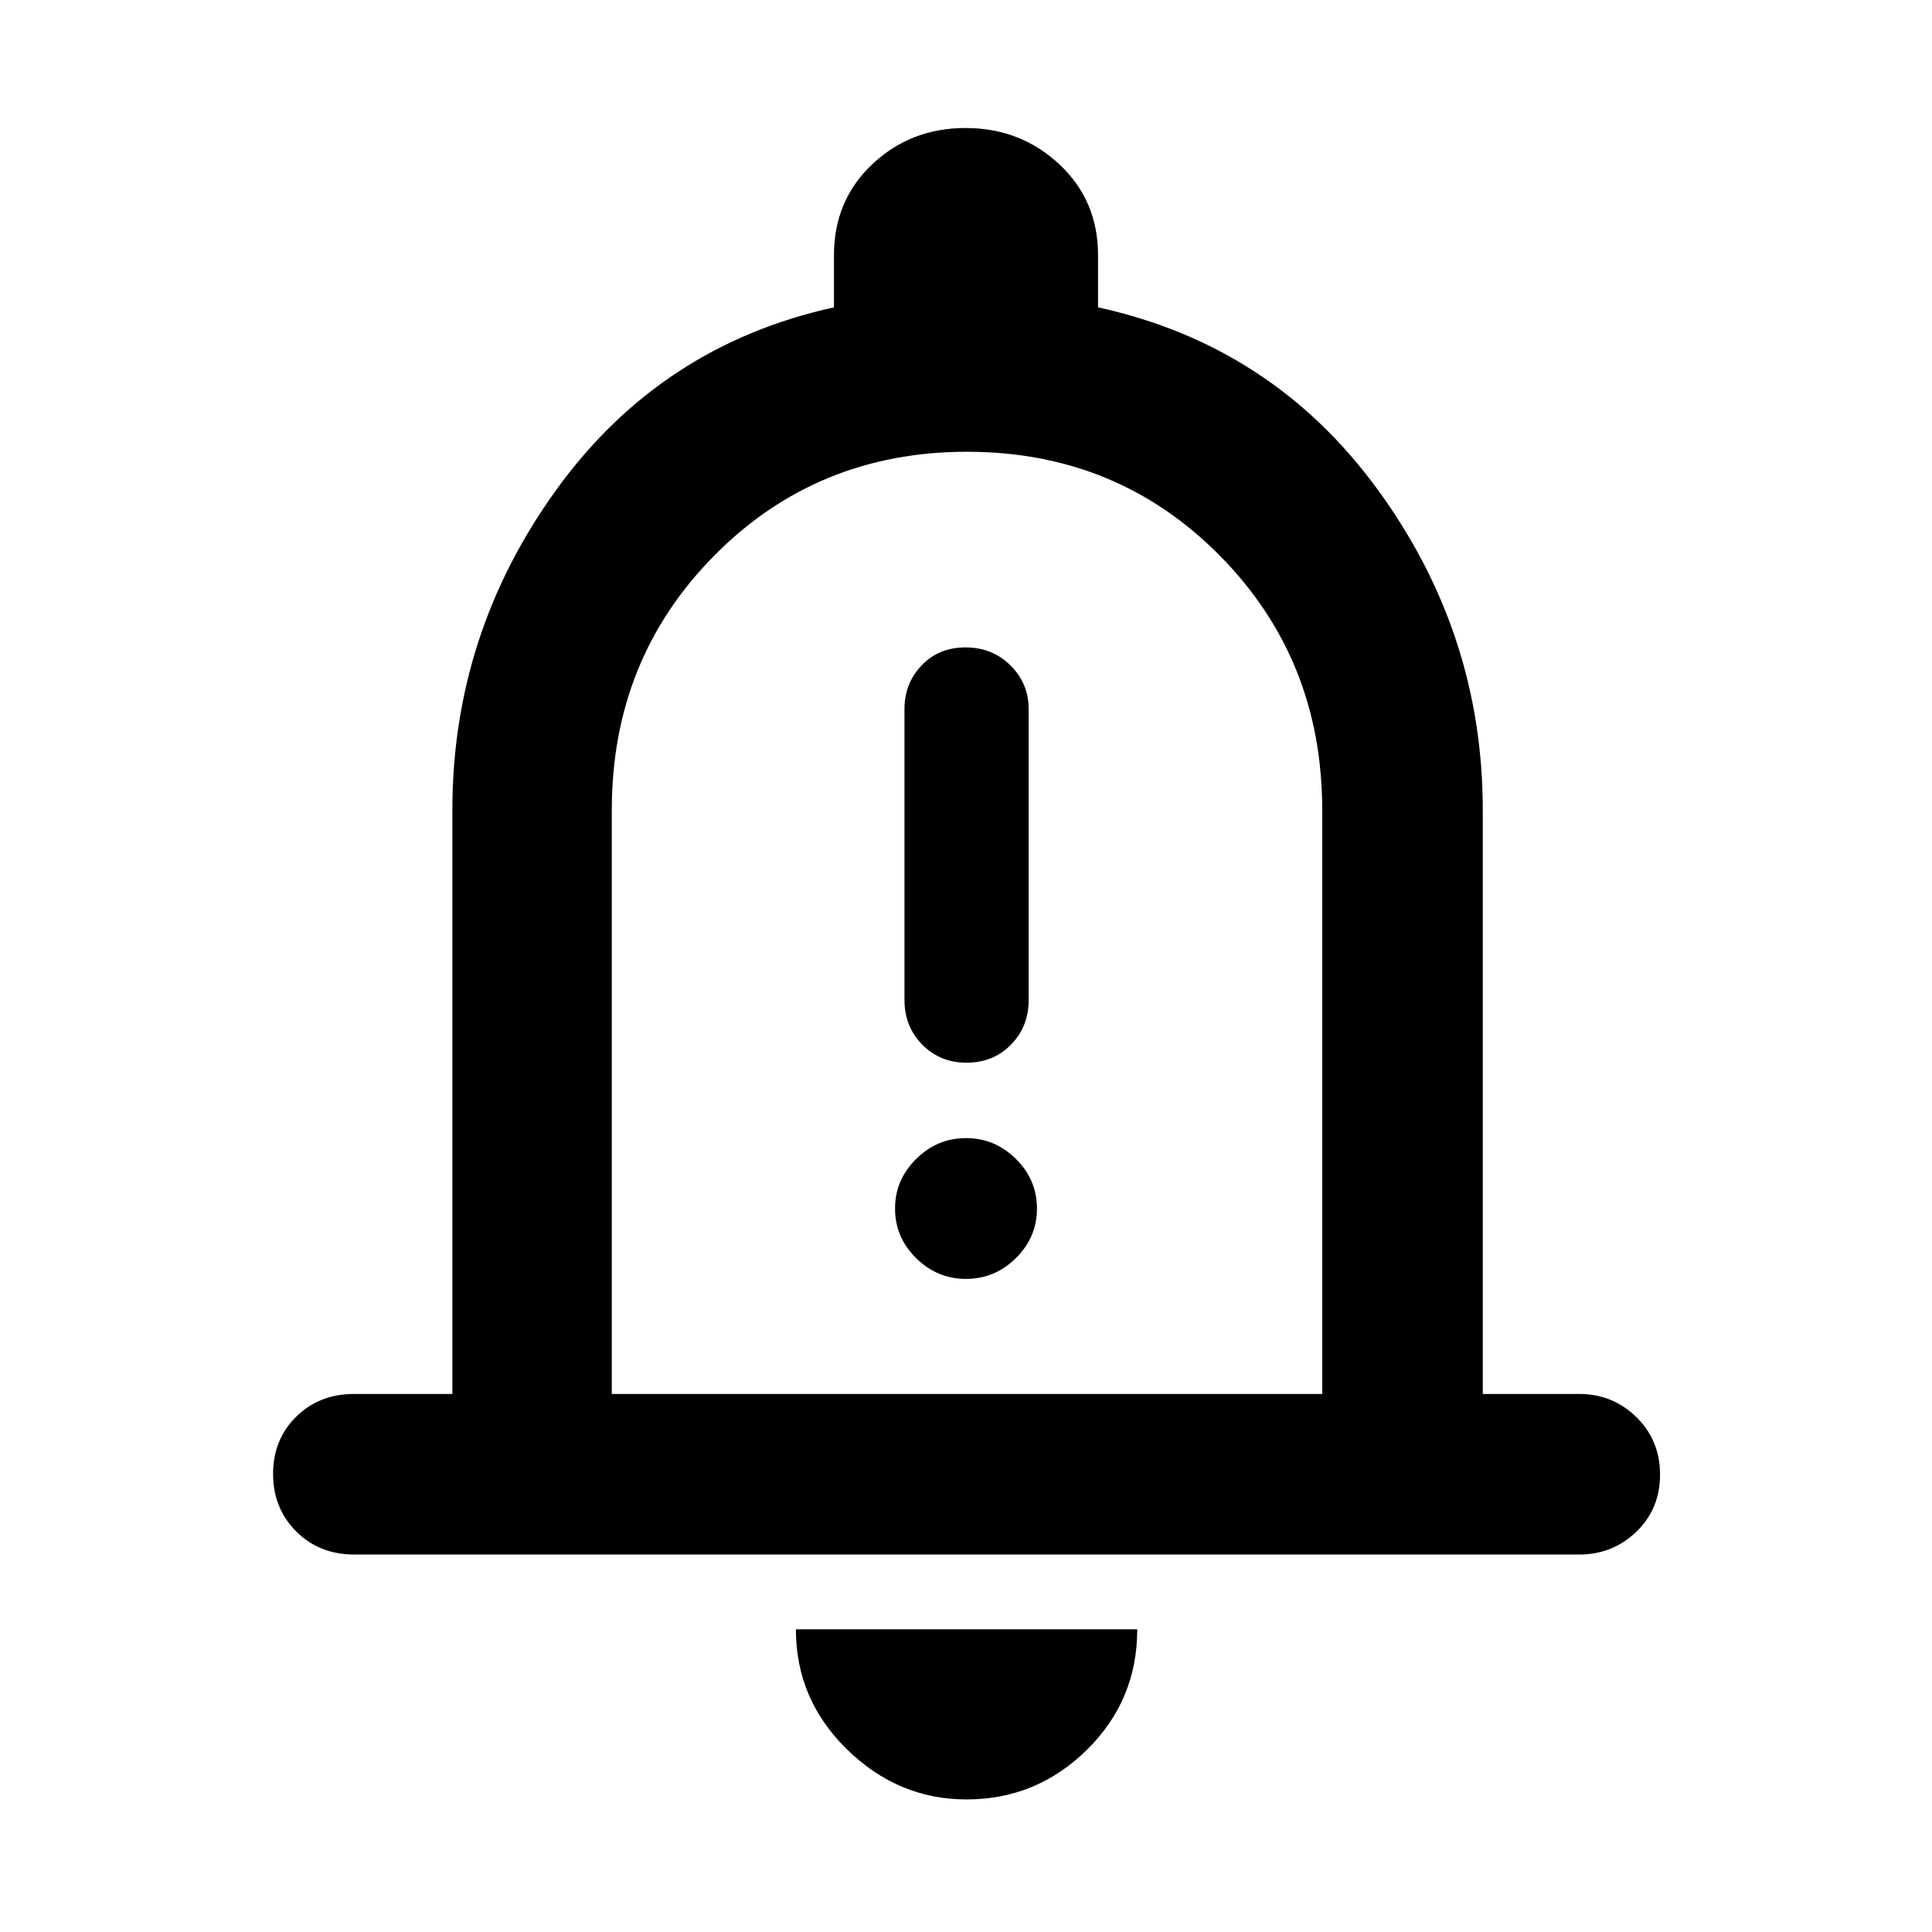 <svg xmlns="http://www.w3.org/2000/svg" width="48" height="48" viewBox="0 96 960 960"><path d="M480.235 624.043q13.33 0 22.113-8.95 8.782-8.95 8.782-22.18V448.261q0-12.665-9.017-21.615-9.018-8.95-22.348-8.95-13.33 0-21.83 8.95-8.5 8.95-8.5 21.615v144.652q0 13.23 8.855 22.18t21.945 8.95Zm-.253 107.435q14.343 0 24.811-10.33 10.468-10.331 10.468-24.631t-10.45-24.648q-10.451-10.348-24.793-10.348-14.343 0-24.811 10.385t-10.468 24.631q0 14.245 10.45 24.593 10.451 10.348 24.793 10.348ZM176.118 868.435q-17.521 0-28.972-11.501-11.452-11.502-11.452-28.566t11.452-28.39q11.451-11.326 28.723-11.326h48.913V498.479q0-87.701 51.761-159.264 51.761-71.563 137.848-90.494v-25.939q0-27.239 19.067-45.207 19.068-17.967 46.307-17.967t46.542 17.967q19.302 17.968 19.302 45.207v25.939q86.653 18.931 138.914 90.494 52.261 71.563 52.261 159.264v290.173h47.912q16.636 0 28.406 11.501 11.769 11.502 11.769 28.566t-11.769 28.39q-11.77 11.326-28.406 11.326H176.118ZM480 561.565Zm.283 428.566q-33.95 0-59.378-24.828-25.427-24.829-25.427-59.694h169.609q0 35.261-25.044 59.892-25.043 24.63-59.76 24.63ZM304 788.652h353V498.479q0-75-51-126.5t-125.5-51.5q-74.5 0-125.5 51.5t-51 126.5v290.173Z"/></svg>